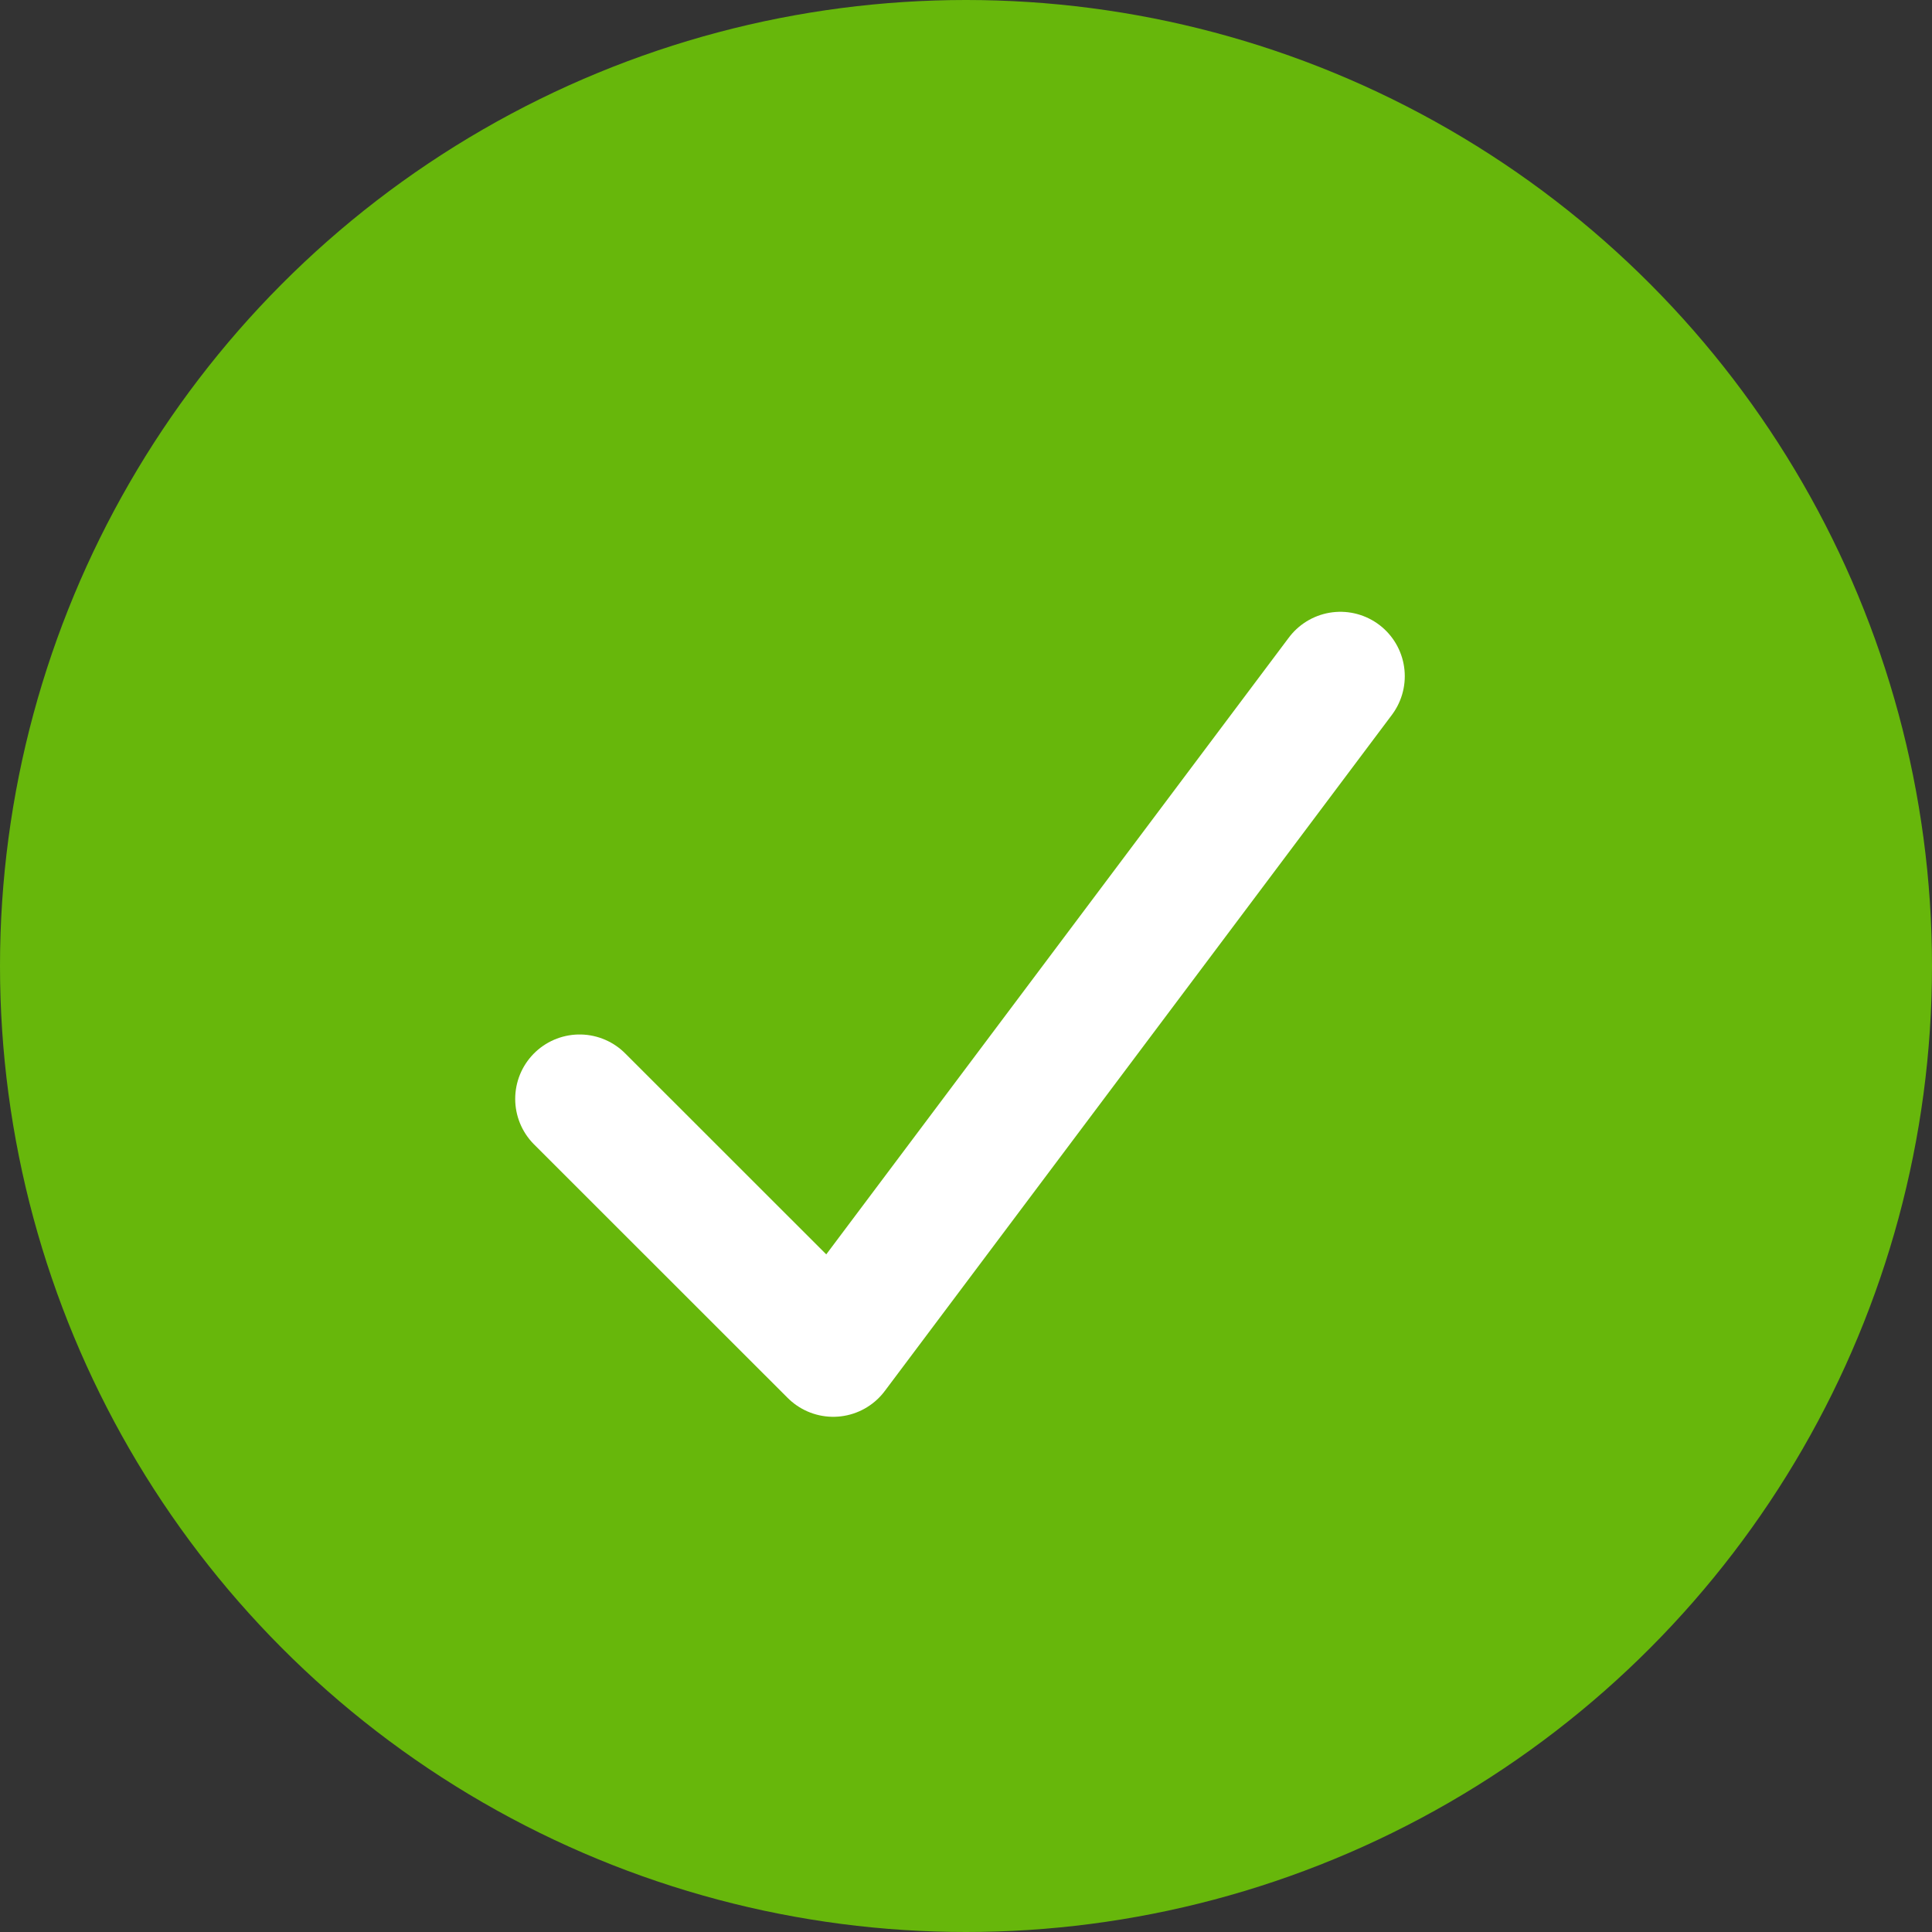 <?xml version="1.0" encoding="UTF-8"?>
<svg width="18px" height="18px" viewBox="0 0 18 18" version="1.1" xmlns="http://www.w3.org/2000/svg" xmlns:xlink="http://www.w3.org/1999/xlink">
    <rect x="0" y="0" width="18" height="18" fill="#333333" stroke="none"/>
    <title>Group</title>
    <g id="Desktop-V2.0" stroke="none" stroke-width="1" fill="none" fill-rule="evenodd">
        <g id="Review-Entered" transform="translate(-1055, -321)">
            <g id="Group-13" transform="translate(335, 232)">
                <g id="Group-7" transform="translate(624, 87)">
                    <g id="Group" transform="translate(96, 2)">
                        <circle id="Oval" fill="#67B70B" cx="9" cy="9" r="9"></circle>
                        <polyline id="Path" stroke="#FFFFFF" stroke-width="1.2" stroke-linecap="round" stroke-linejoin="round" points="5.4 10.238 7.763 12.6 12.488 6.3"></polyline>
                    </g>
                </g>
            </g>
        </g>
    </g>
</svg>
